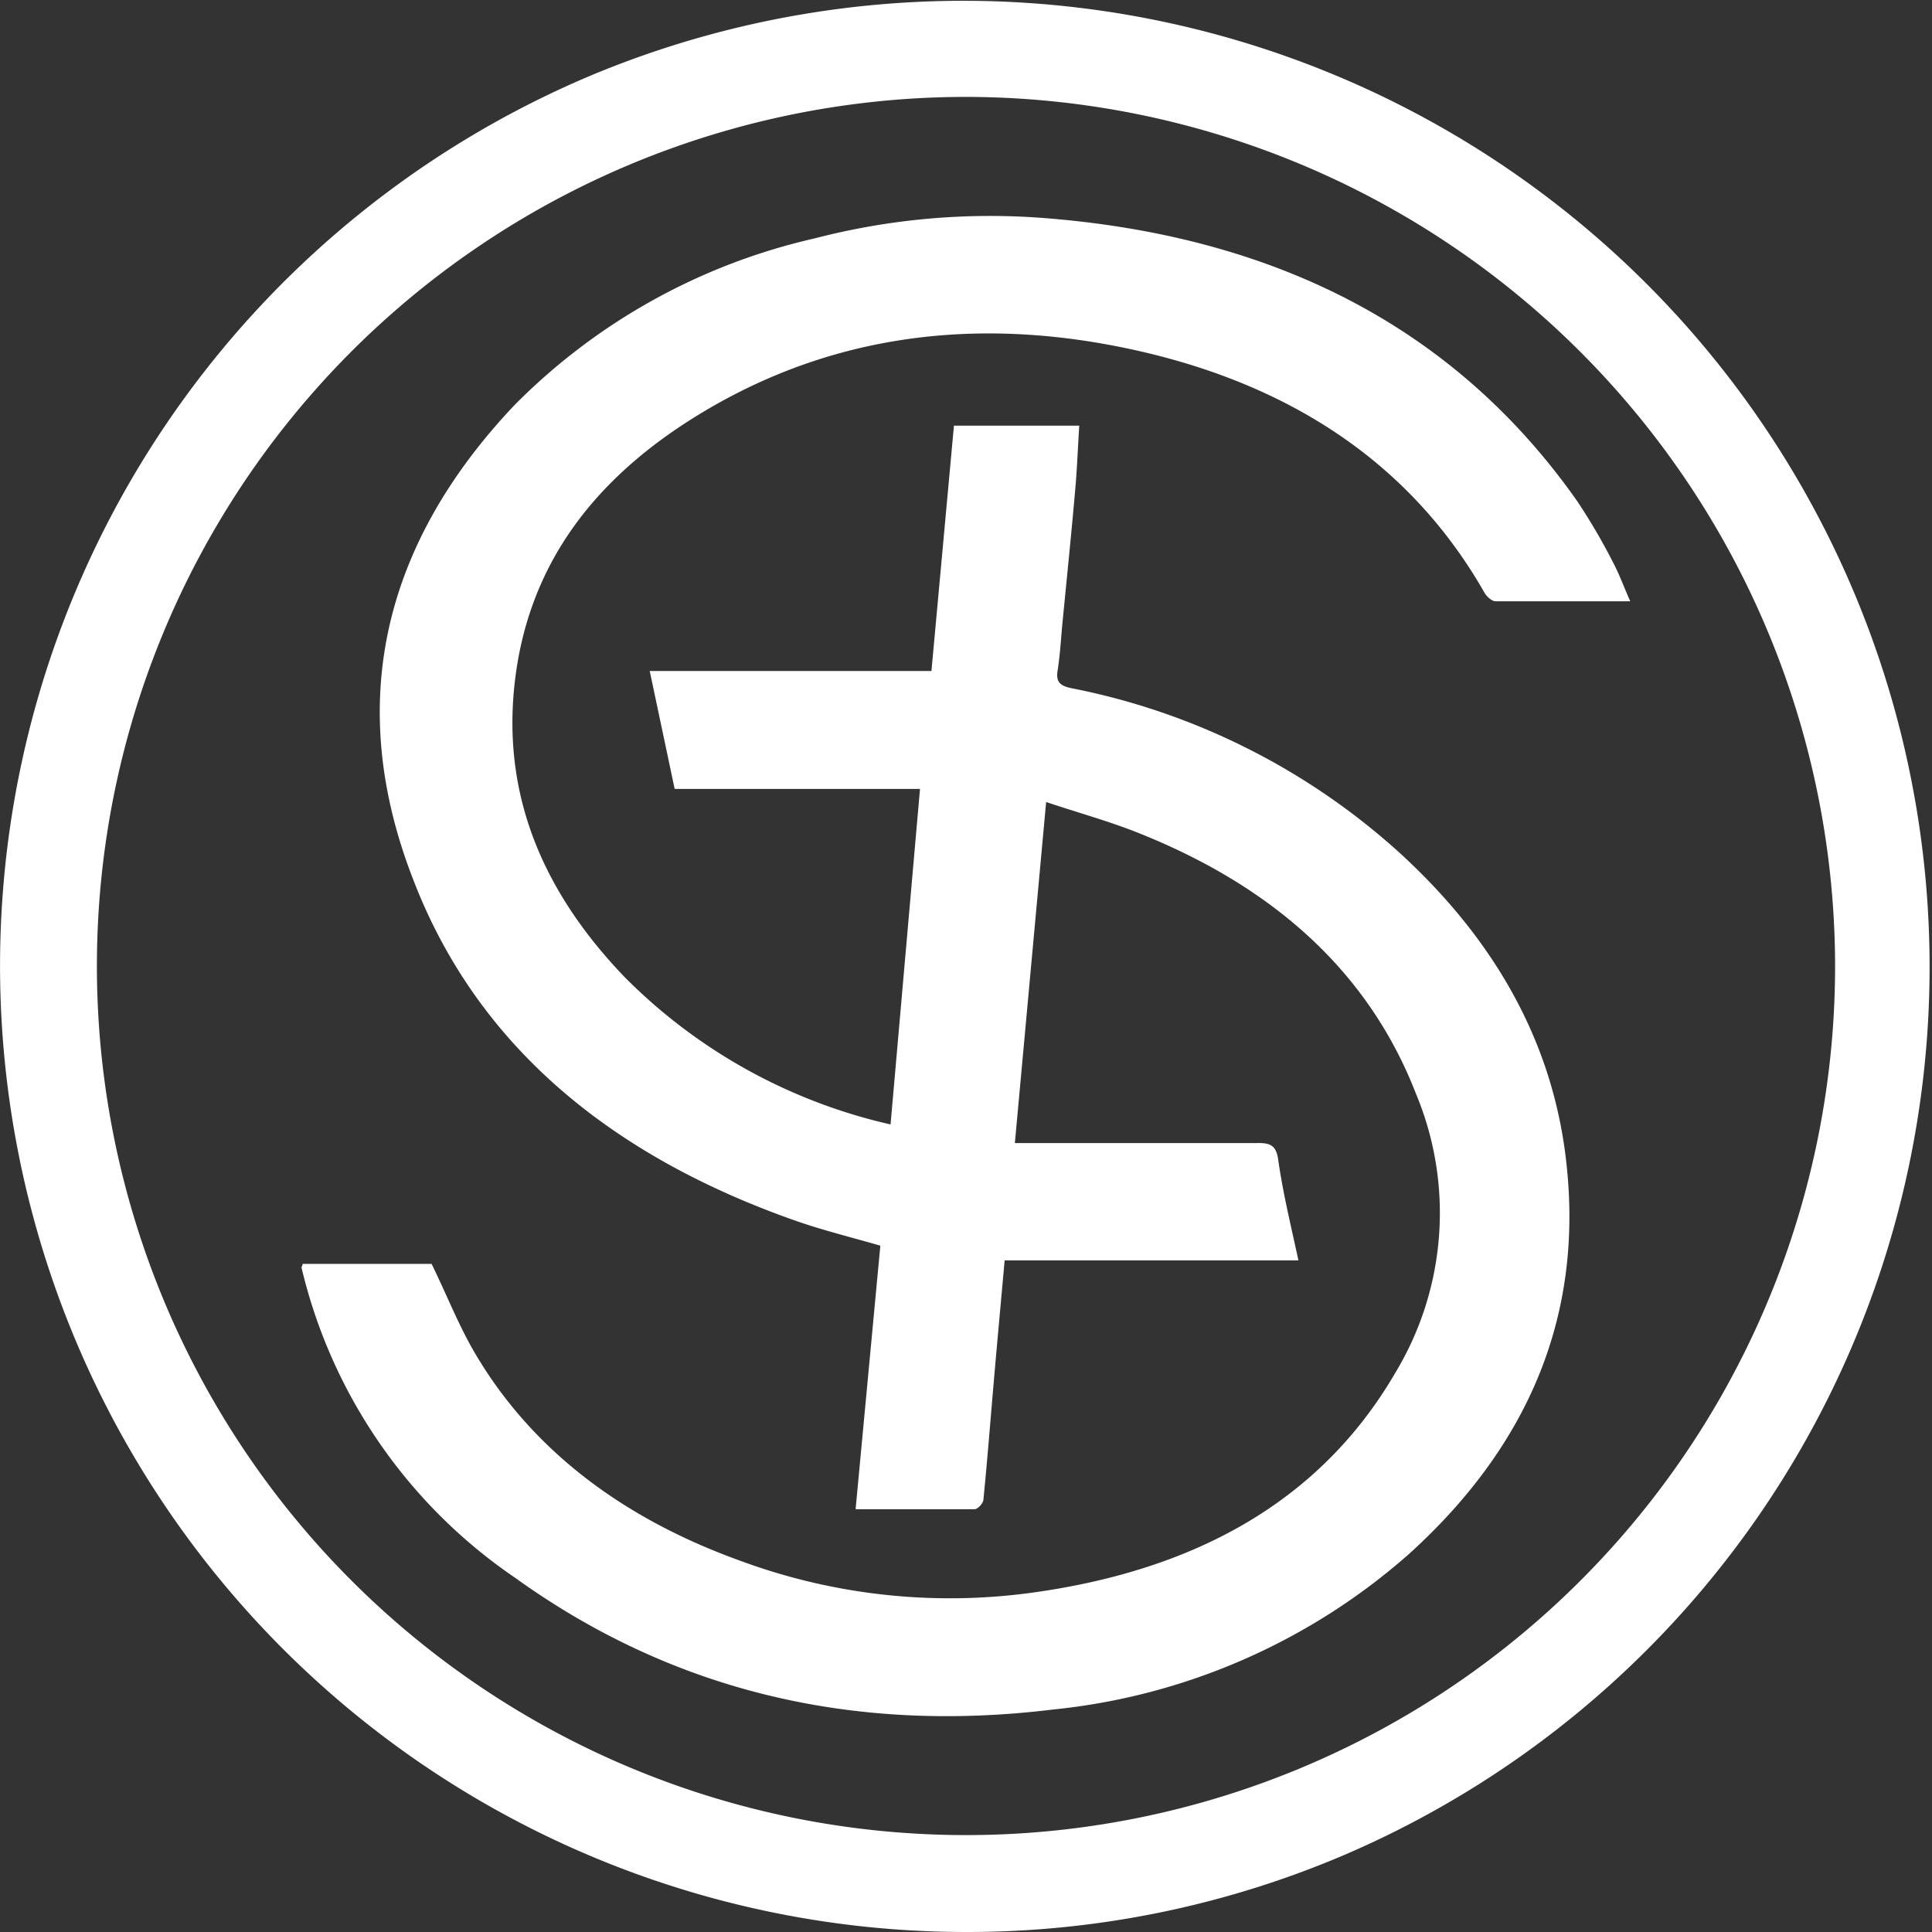 <svg xmlns="http://www.w3.org/2000/svg" viewBox="0 0 94.5 94.5"><rect x="0" y="0" width="94.5" height="94.5" fill="#333333" stroke="none"/><defs><style>.cls-1{fill:#fff;}</style></defs><g id="Layer_2" data-name="Layer 2"><g id="Objects"><path class="cls-1" d="M51,10.66a34.08,34.08,0,0,0-11.15,1A30,30,0,0,0,25.18,19.8c-6.49,6.84-8.28,14.65-5,23.14,3.16,8.31,9.85,13.67,18.82,16.8,1.33.46,2.72.8,4.06,1.19L41.85,73.82c2,0,3.92,0,5.82,0,.15,0,.41-.28.43-.45.2-2,.36-4.1.54-6.15.16-1.83.33-3.67.5-5.57H63.51c-.37-1.72-.77-3.34-1-5-.11-.62-.38-.75-1-.74-3.56,0-7.12,0-10.69,0H49.64l1.53-16.68c1.62.54,3.11.95,4.51,1.51,6.45,2.57,11.21,6.66,13.58,12.76a15.12,15.12,0,0,1-1,13.63c-3.76,6.47-10.05,9.72-17.83,10.78a29.57,29.57,0,0,1-14.28-1.59c-5.53-2-10-5.25-12.84-10-.86-1.43-1.46-3-2.2-4.5H14.8c0,.09-.06.15-.05.19A25.44,25.44,0,0,0,25.19,77.17c7.71,5.55,16.55,7.64,26.3,6.45A31,31,0,0,0,68.93,76C75,70.5,77.6,63.9,76.53,56.19c-.8-5.7-3.7-10.5-8.13-14.53a33.5,33.5,0,0,0-16-8c-.59-.12-.75-.34-.67-.86.12-.75.16-1.5.23-2.25.21-2.15.43-4.3.62-6.46.1-1.08.14-2.16.21-3.27H46.66l-1.1,12H31.78L33,38.59H45L43.56,55a26.61,26.61,0,0,1-13-7.2c-3.95-4.11-6-8.81-5.39-14.35s3.59-9.69,8.45-12.82c6.44-4.14,13.64-5.19,21.26-3.64,7.87,1.6,14,5.46,17.73,12,.1.18.35.41.53.42,2.16,0,4.31,0,6.6,0-.32-.72-.54-1.34-.85-1.92a29.61,29.61,0,0,0-1.76-3C71.06,15.87,62.13,11.51,51,10.66Z"/><path class="cls-1" d="M47.25,94.5A47.26,47.26,0,0,1,28.86,3.71,47.26,47.26,0,0,1,65.64,90.78,47,47,0,0,1,47.25,94.5Zm0-89.76A42.51,42.51,0,1,0,89.76,47.25,42.56,42.56,0,0,0,47.25,4.74Z"/></g></g></svg>